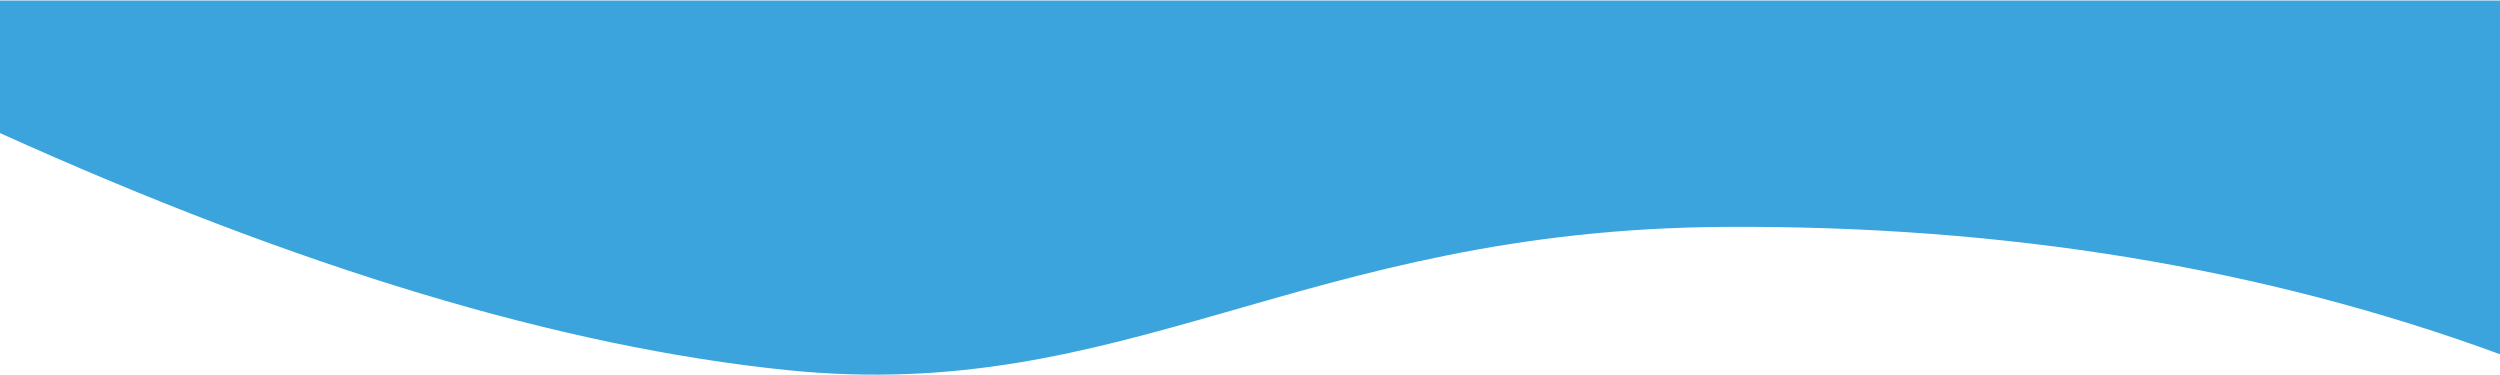 <svg xmlns="http://www.w3.org/2000/svg" width="1440" height="216" viewBox="0 0 1440 216">
  <path fill="#3BA4DC" fill-rule="evenodd" d="M1451.912,798.209 L1451.912,594.488 L11.912,594.488 L11.912,670.833 C183.71,748.464 334.796,793.968 465.169,807.344 C660.73,827.408 761.724,726.482 1004.622,724.875 C1166.555,723.804 1315.651,748.249 1451.912,798.209 Z" transform="translate(-11.912 -594.176)"/>
</svg>
